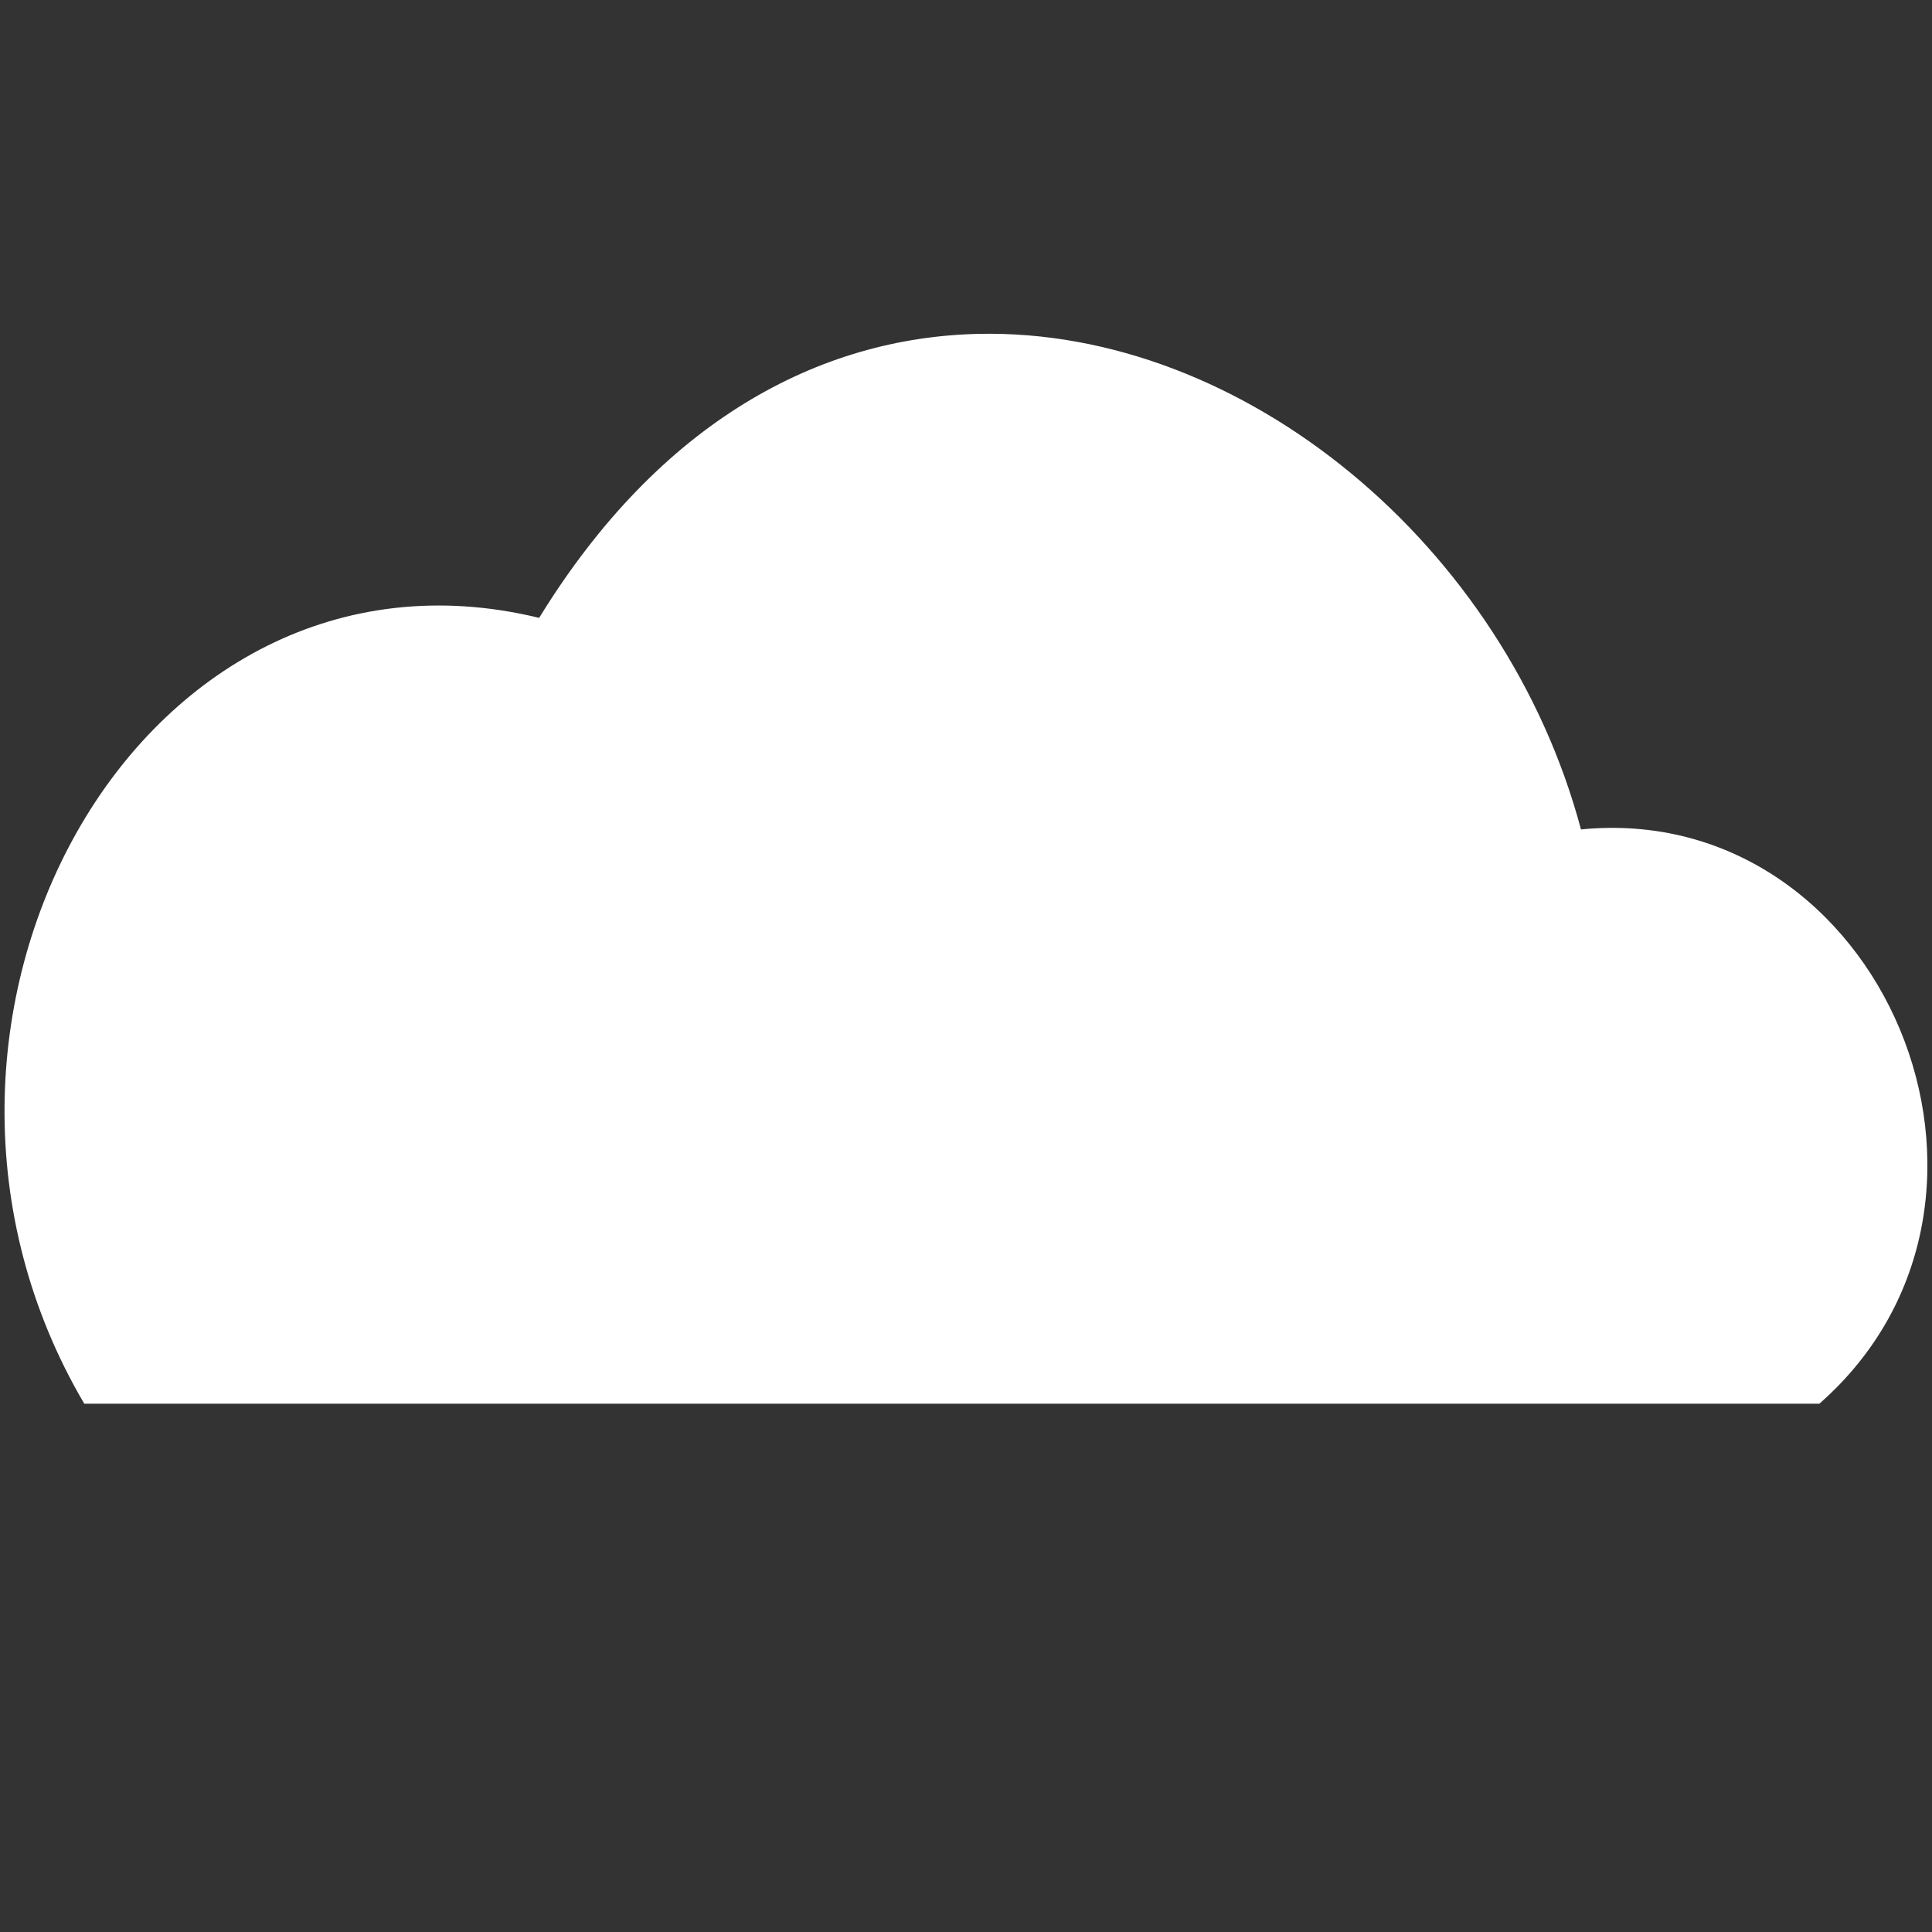 <?xml version="1.0" encoding="utf-8"?>
<!-- Generator: Adobe Illustrator 16.0.0, SVG Export Plug-In . SVG Version: 6.00 Build 0)  -->
<!DOCTYPE svg PUBLIC "-//W3C//DTD SVG 1.1//EN" "http://www.w3.org/Graphics/SVG/1.1/DTD/svg11.dtd">
<svg version="1.1"
	 id="svg2" sodipodi:version="0.32" inkscape:version="0.48.3.1 r9886" sodipodi:docname="cloud-alt.svg" inkscape:output_extension="org.inkscape.output.svg.inkscape" xmlns:dc="http://purl.org/dc/elements/1.1/" xmlns:cc="http://creativecommons.org/ns#" xmlns:rdf="http://www.w3.org/1999/02/22-rdf-syntax-ns#" xmlns:svg="http://www.w3.org/2000/svg" xmlns:sodipodi="http://sodipodi.sourceforge.net/DTD/sodipodi-0.dtd" xmlns:inkscape="http://www.inkscape.org/namespaces/inkscape"
	 xmlns="http://www.w3.org/2000/svg" xmlns:xlink="http://www.w3.org/1999/xlink" x="0px" y="0px" width="16px" height="16px"
	 viewBox="0 0 16 16" enable-background="new 0 0 16 16" xml:space="preserve">
<rect x="0" y="0" width="16" height="16" fill="#333333" stroke="none"/>
<g id="layer1" transform="translate(-374.218,-62.236)" inkscape:groupmode="layer" inkscape:label="Layer 1">
	<path fill="#FFFFFF" d="M382.322,65.001c2.189-0.048,4.36,1.747,4.989,4.104c2.493-0.245,3.891,3.073,1.974,4.756h-14.369
		c-1.849-3.14,0.432-7.319,3.767-6.508C379.685,65.722,381.006,65.03,382.322,65.001z"/>
</g>
</svg>
